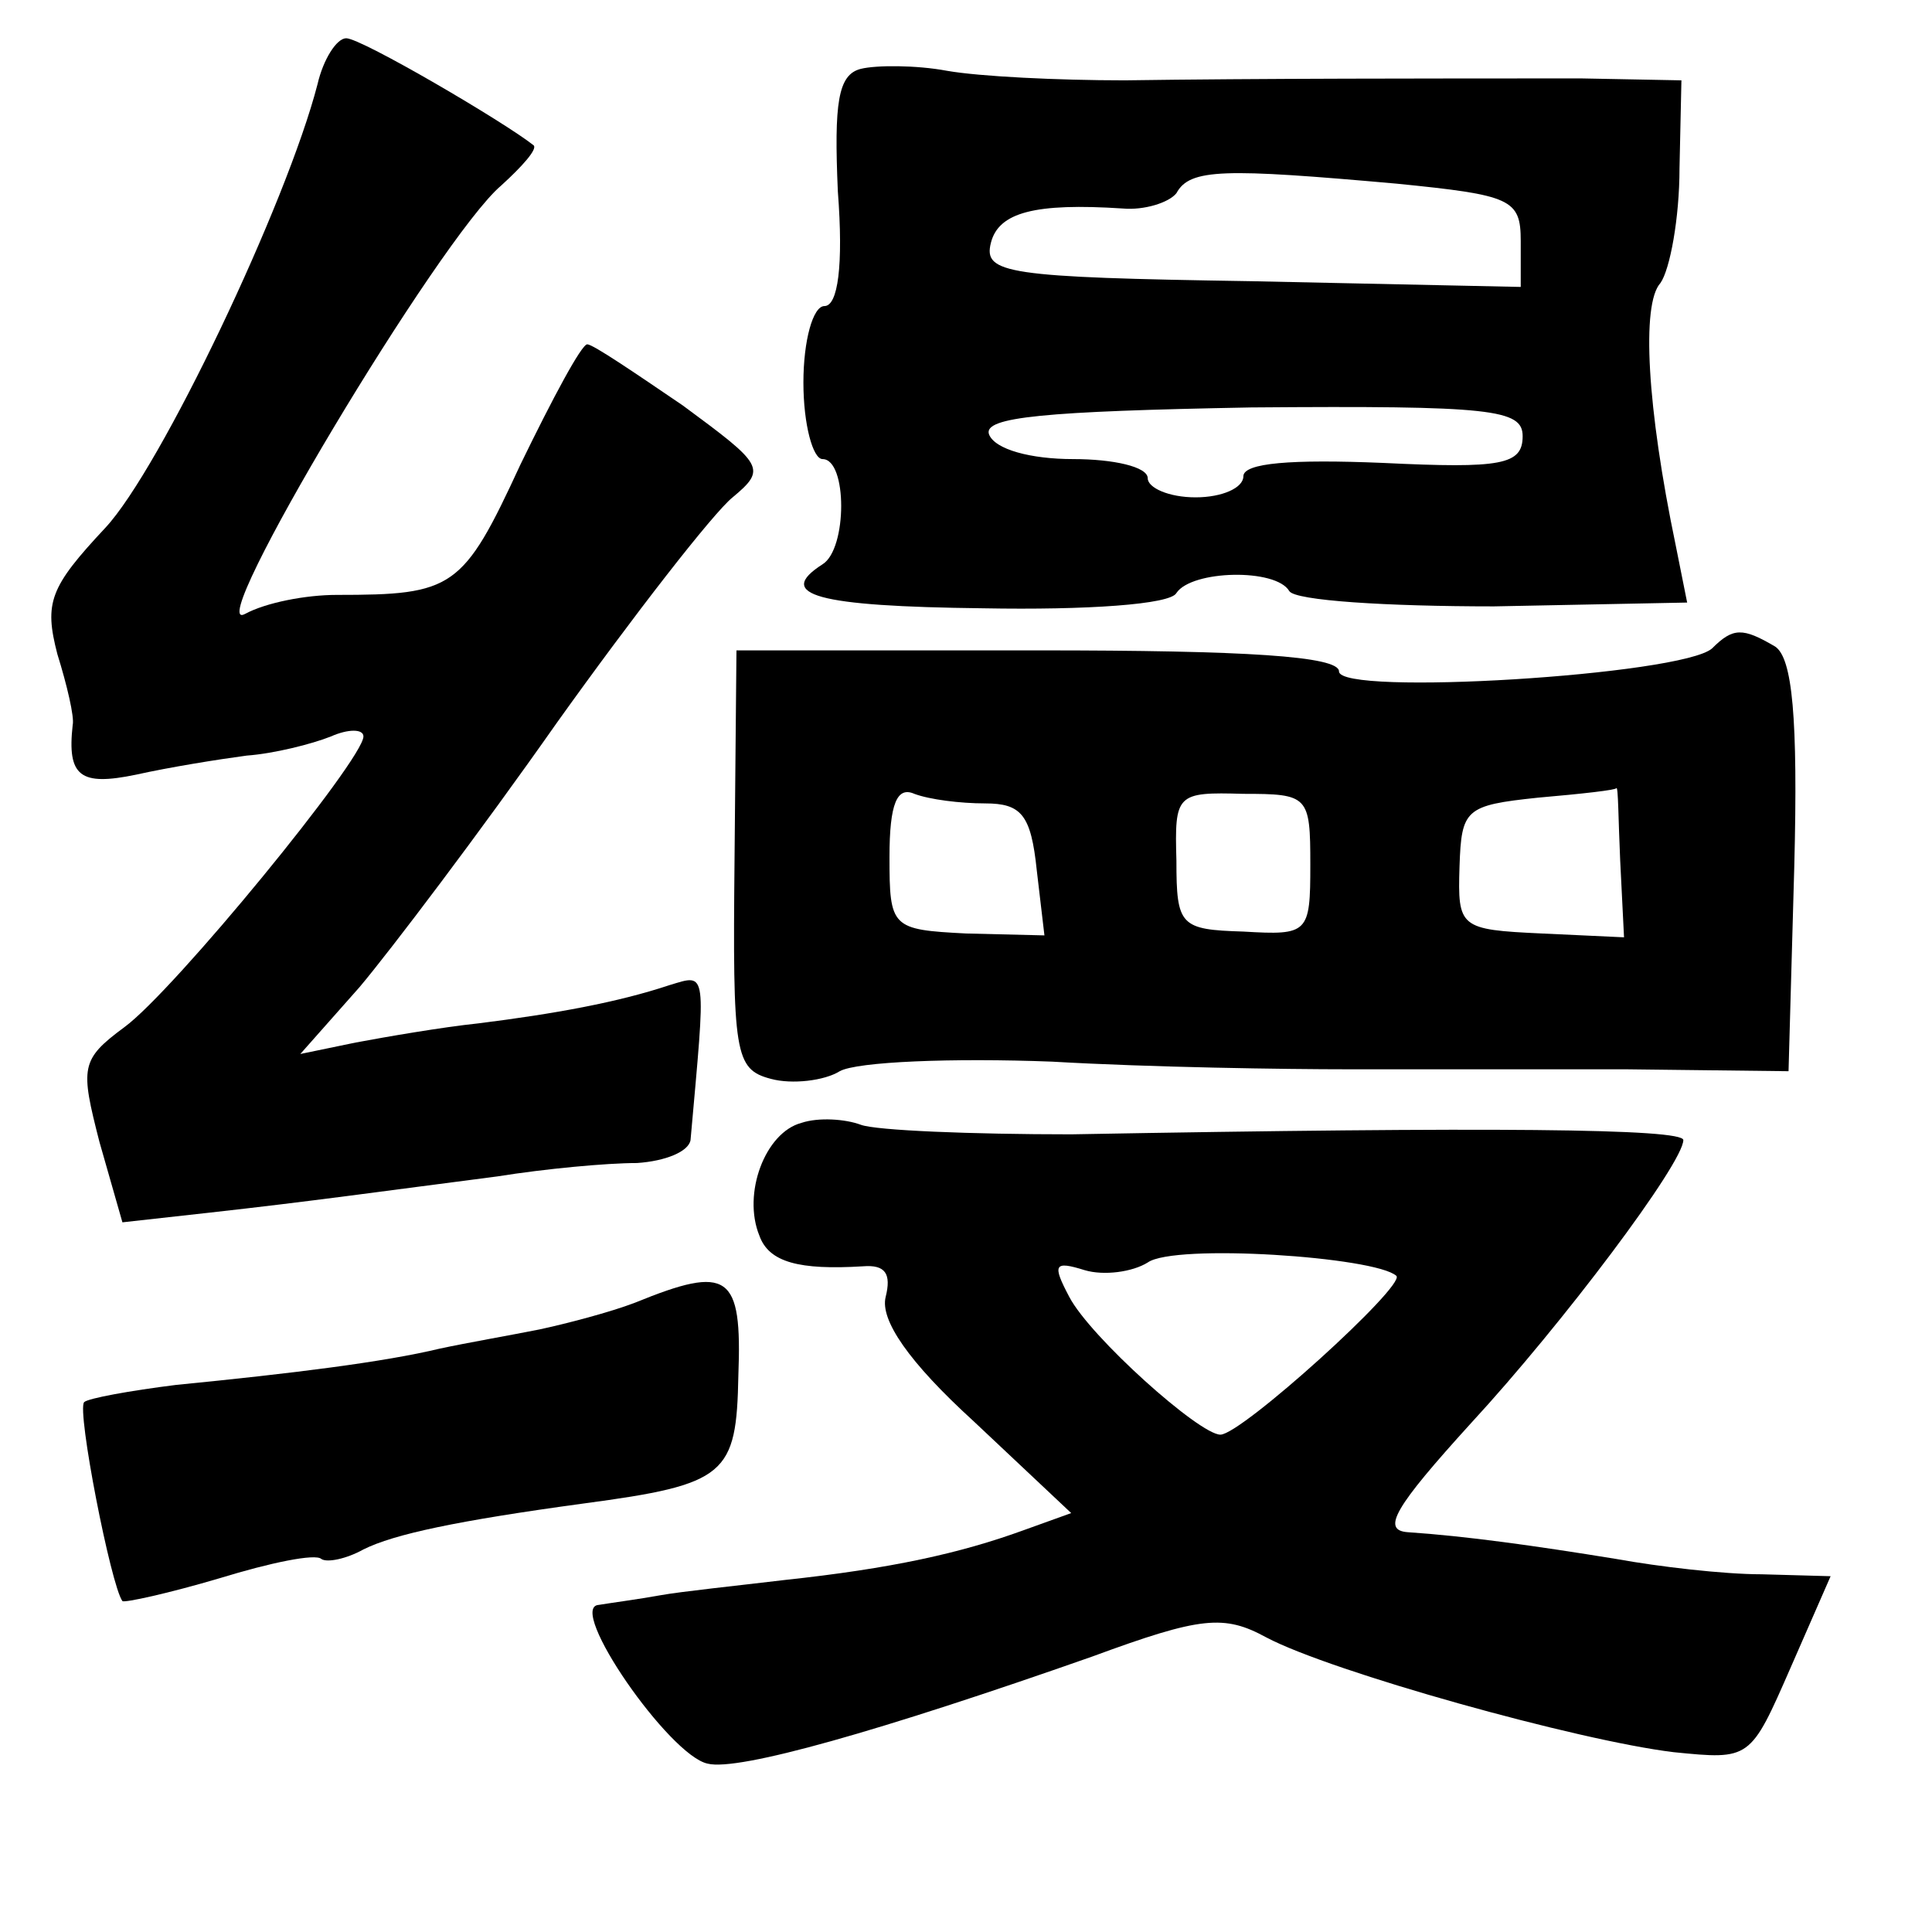 <?xml version="1.0" standalone="no"?>
<!DOCTYPE svg PUBLIC "-//W3C//DTD SVG 20010904//EN"
 "http://www.w3.org/TR/2001/REC-SVG-20010904/DTD/svg10.dtd">
<svg version="1.0" xmlns="http://www.w3.org/2000/svg"
 width="101pt" height="101pt" viewBox="0 0 101 101"
 preserveAspectRatio="xMidYMid meet">
<g transform="translate(0,101) scale(0.1,-0.1)"
fill="#000000" stroke="none">
<path d="M166 966 c-16 -62 -82 -201 -111 -232 -29 -31 -32 -39 -25 -66 5 -16
9 -33 8 -37 -3 -27 4 -32 33 -26 18 4 43 8 58 10 14 1 34 6 44 10 9 4 17 4 17
0 0 -12 -99 -133 -125 -152 -23 -17 -23 -21 -13 -60 l12 -42 45 5 c54 6 89 11
151 19 25 4 57 7 73 7 15 1 27 6 28 12 8 90 9 87 -11 81 -27 -9 -60 -15 -100
-20 -19 -2 -48 -7 -64 -10 l-29 -6 31 35 c16 19 63 81 103 138 40 56 82 110
92 118 18 15 16 17 -26 48 -25 17 -47 32 -50 32 -3 0 -18 -28 -35 -63 -30 -65
-35 -68 -96 -68 -16 0 -37 -4 -48 -10 -23 -12 102 197 134 224 11 10 19 19 17
21 -15 12 -90 56 -98 56 -5 0 -12 -11 -15 -24z"/>
<path d="M450 974 c-12 -3 -14 -18 -12 -64 3 -39 0 -60 -7 -60 -6 0 -11 -18
-11 -40 0 -22 5 -40 10 -40 13 0 13 -47 0 -55 -25 -16 -3 -22 84 -23 54 -1 98
2 101 8 8 12 52 13 59 1 3 -5 51 -8 107 -8 l101 2 -6 30 c-15 72 -18 126 -8
137 5 7 10 34 10 60 l1 46 -52 1 c-79 0 -170 0 -239 -1 -35 0 -76 2 -93 5 -16
3 -37 3 -45 1z m280 -60 c60 -6 65 -8 65 -30 l0 -24 -141 3 c-128 2 -140 4
-136 20 4 16 23 21 69 18 11 -1 24 3 28 8 7 13 25 13 115 5z m66 -132 c0 -15
-11 -17 -73 -14 -48 2 -73 0 -73 -7 0 -6 -11 -11 -25 -11 -14 0 -25 5 -25 10
0 6 -18 10 -39 10 -22 0 -41 5 -44 13 -3 9 29 12 137 14 126 1 142 -1 142 -15z"/>
<path d="M895 671 c-16 -14 -195 -25 -195 -12 0 8 -49 11 -157 11 l-158 0 -1
-109 c-1 -102 0 -110 19 -115 11 -3 28 -1 36 4 9 5 59 7 111 5 52 -3 122 -4
155 -4 33 0 98 0 145 0 l85 -1 3 107 c2 78 -1 109 -10 115 -17 10 -22 10 -33
-1z m-380 -81 c19 0 24 -6 27 -35 l4 -34 -41 1 c-39 2 -40 3 -40 40 0 28 4 37
13 33 8 -3 24 -5 37 -5z m170 -32 c0 -36 -1 -37 -35 -35 -33 1 -35 3 -35 37
-1 35 0 36 35 35 34 0 35 -1 35 -37z m162 2 l2 -40 -43 2 c-43 2 -44 3 -43 35
1 30 3 32 41 36 23 2 41 4 41 5 1 1 1 -16 2 -38z"/>
<path d="M419 423 c-19 -5 -31 -37 -22 -59 5 -14 21 -18 54 -16 12 1 15 -4 12
-16 -3 -12 12 -34 46 -65 l51 -48 -25 -9 c-33 -12 -69 -20 -125 -26 -25 -3
-54 -6 -65 -8 -11 -2 -26 -4 -32 -5 -17 -1 37 -79 57 -83 16 -4 90 17 201 56
57 21 69 22 91 10 34 -18 163 -54 213 -60 40 -4 40 -4 61 44 l21 48 -36 1
c-20 0 -54 4 -76 8 -43 7 -79 12 -109 14 -14 1 -7 13 33 57 48 52 111 136 111
148 0 6 -100 7 -320 3 -52 0 -102 2 -110 5 -8 3 -22 4 -31 1z m311 -80 c5 -5
-81 -83 -92 -83 -11 0 -68 51 -79 72 -9 17 -8 19 8 14 10 -3 25 -1 33 4 14 10
119 3 130 -7z"/>
<path d="M332 329 c-13 -5 -36 -11 -50 -14 -15 -3 -38 -7 -52 -10 -29 -7 -77
-13 -138 -19 -24 -3 -46 -7 -48 -9 -4 -4 14 -96 20 -104 1 -1 24 4 51 12 26 8
50 13 53 10 3 -2 13 0 22 5 16 8 49 15 115 24 75 10 80 15 81 67 2 53 -5 58
-54 38z"/>
</g>
</svg>
